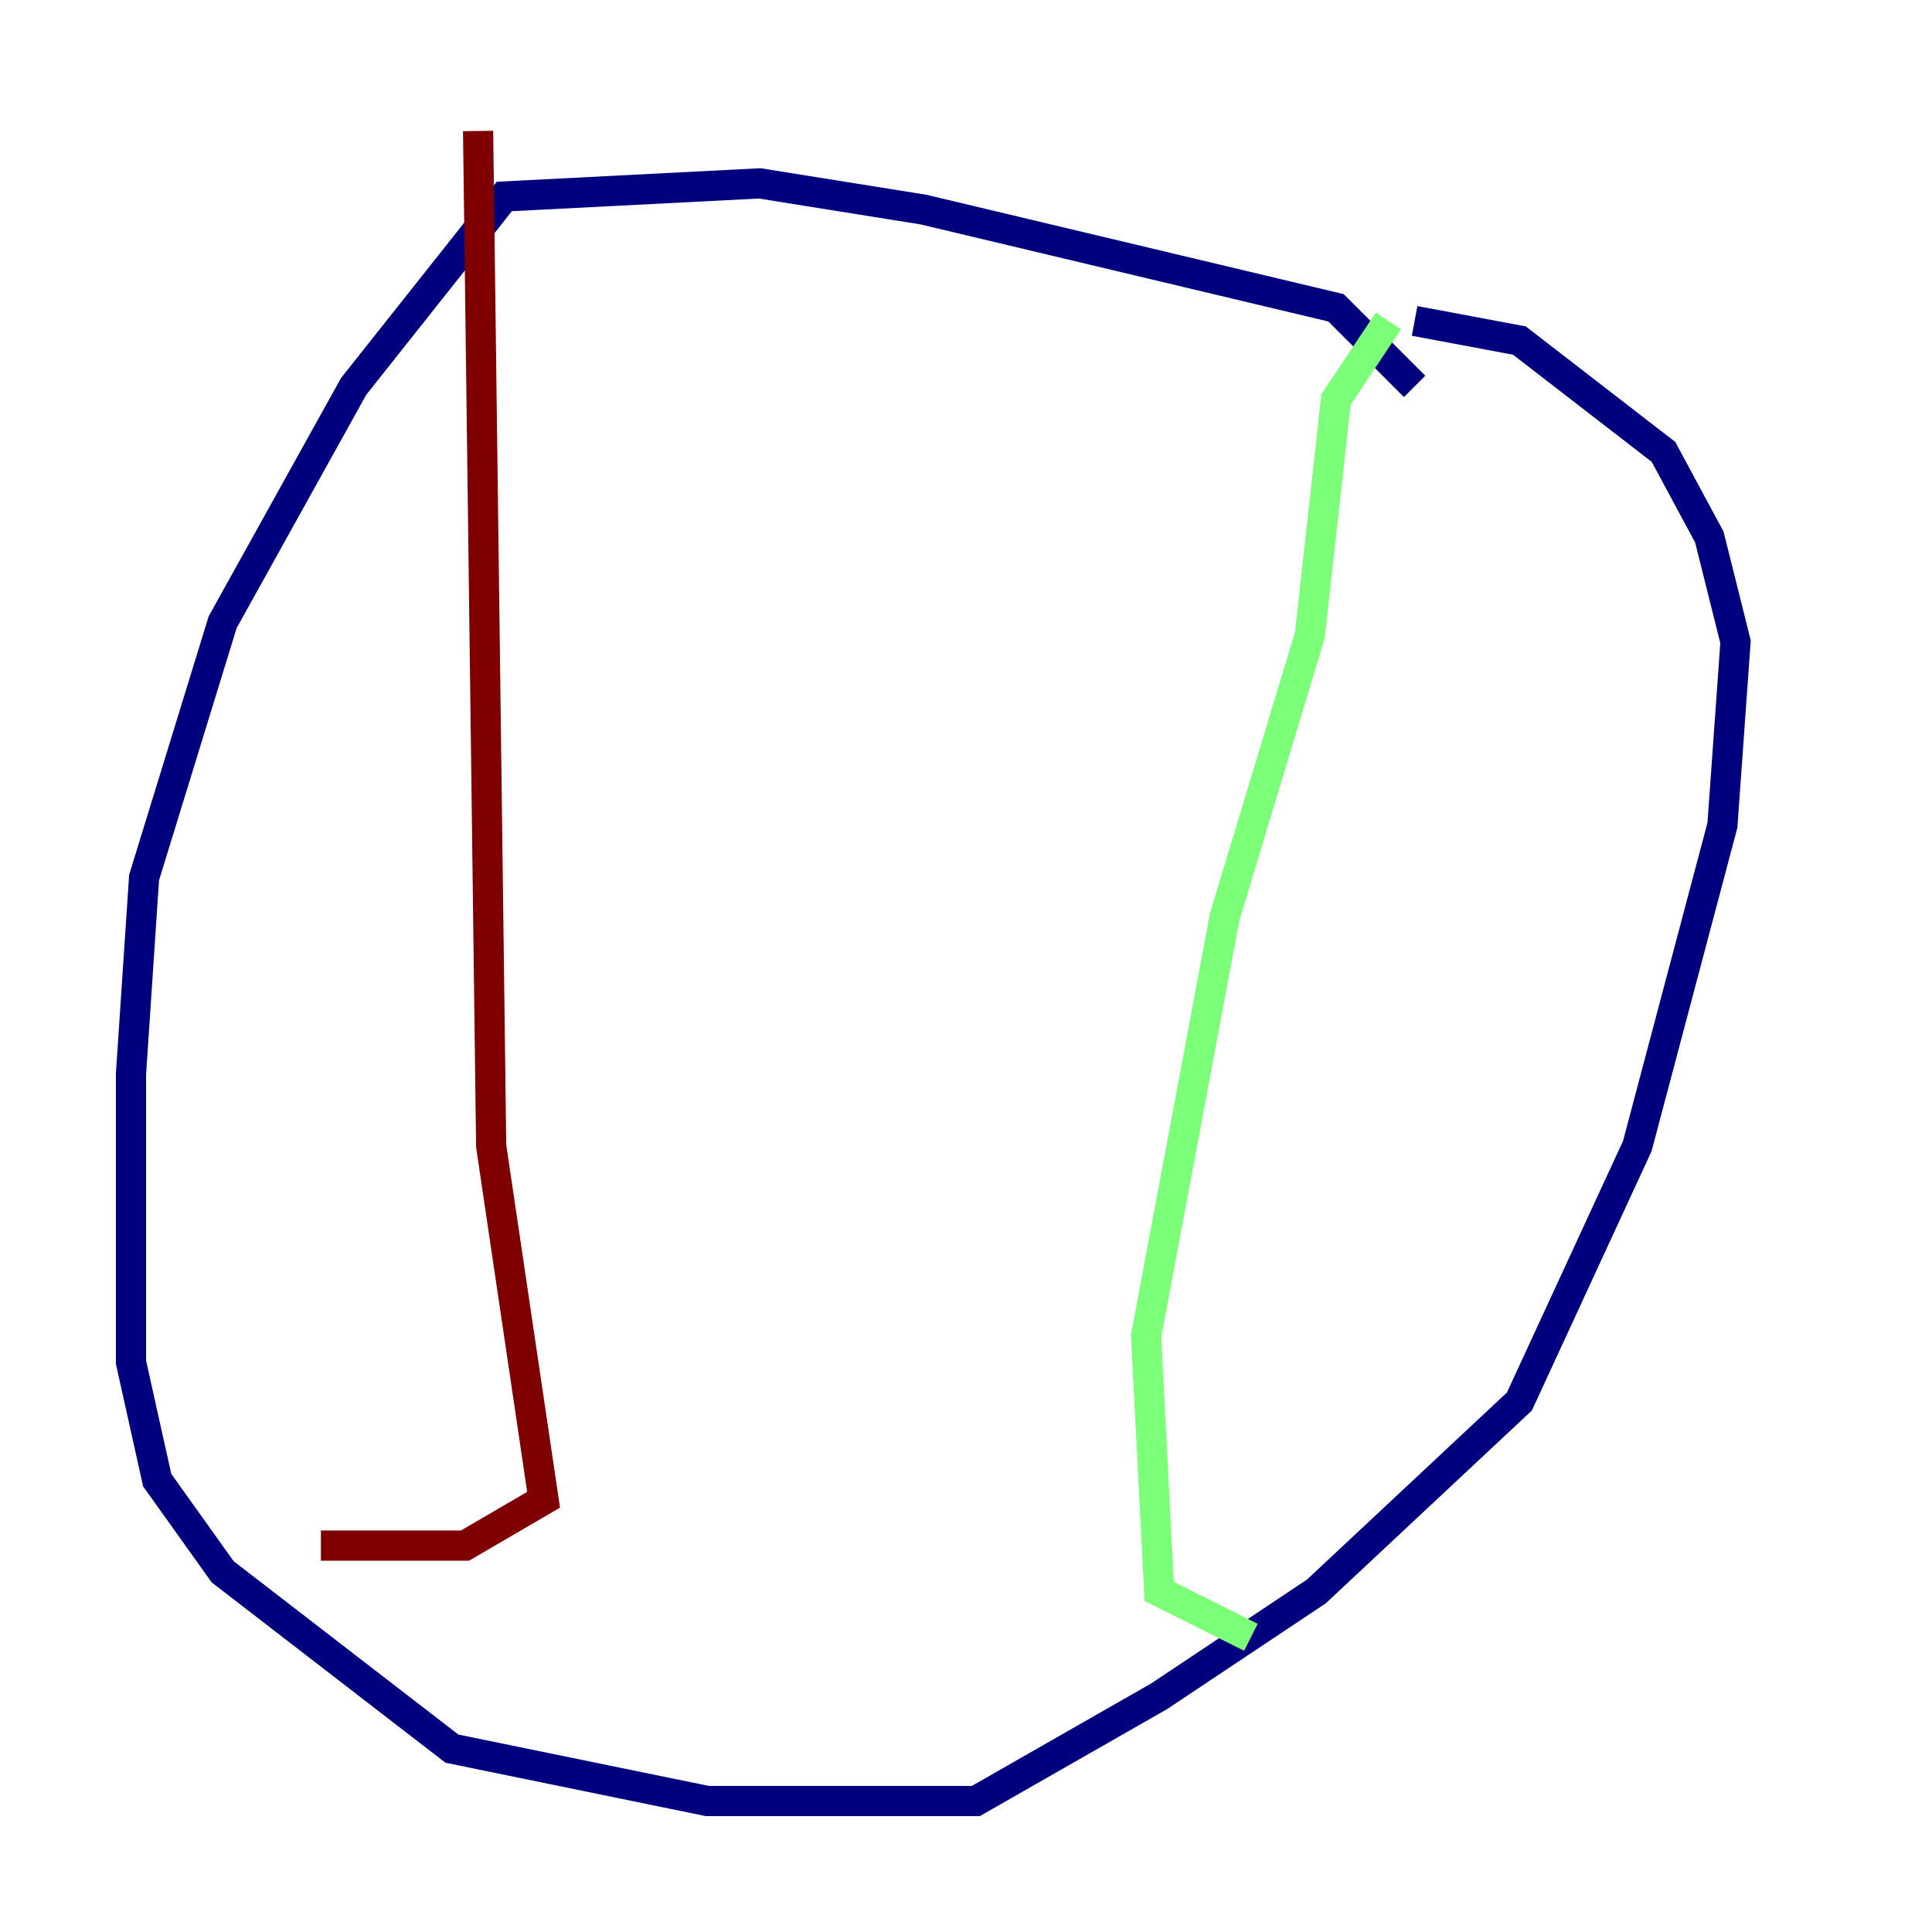 <?xml version="1.0" encoding="utf-8" ?>
<svg baseProfile="tiny" height="128" version="1.2" viewBox="0,0,128,128" width="128" xmlns="http://www.w3.org/2000/svg" xmlns:ev="http://www.w3.org/2001/xml-events" xmlns:xlink="http://www.w3.org/1999/xlink"><defs /><polyline fill="none" points="93.722,25.6 88.515,20.393 61.18,13.885 50.332,12.149 33.41,13.017 23.43,25.6 14.752,41.22 9.546,58.142 8.678,71.159 8.678,90.251 10.414,98.061 14.752,104.136 29.939,115.851 46.861,119.322 64.651,119.322 76.8,112.38 87.214,105.437 100.664,92.854 108.475,75.932 114.115,54.671 114.983,42.522 113.248,35.58 110.21,29.939 100.664,22.563 93.722,21.261" stroke="#00007f" stroke-width="2" /><polyline fill="none" points="91.986,21.261 88.515,26.468 86.78,42.088 81.139,60.746 75.932,88.515 76.8,105.437 82.875,108.475" stroke="#7cff79" stroke-width="2" /><polyline fill="none" points="31.675,8.678 32.542,75.932 36.014,99.363 30.807,102.4 21.261,102.4" stroke="#7f0000" stroke-width="2" /></svg>